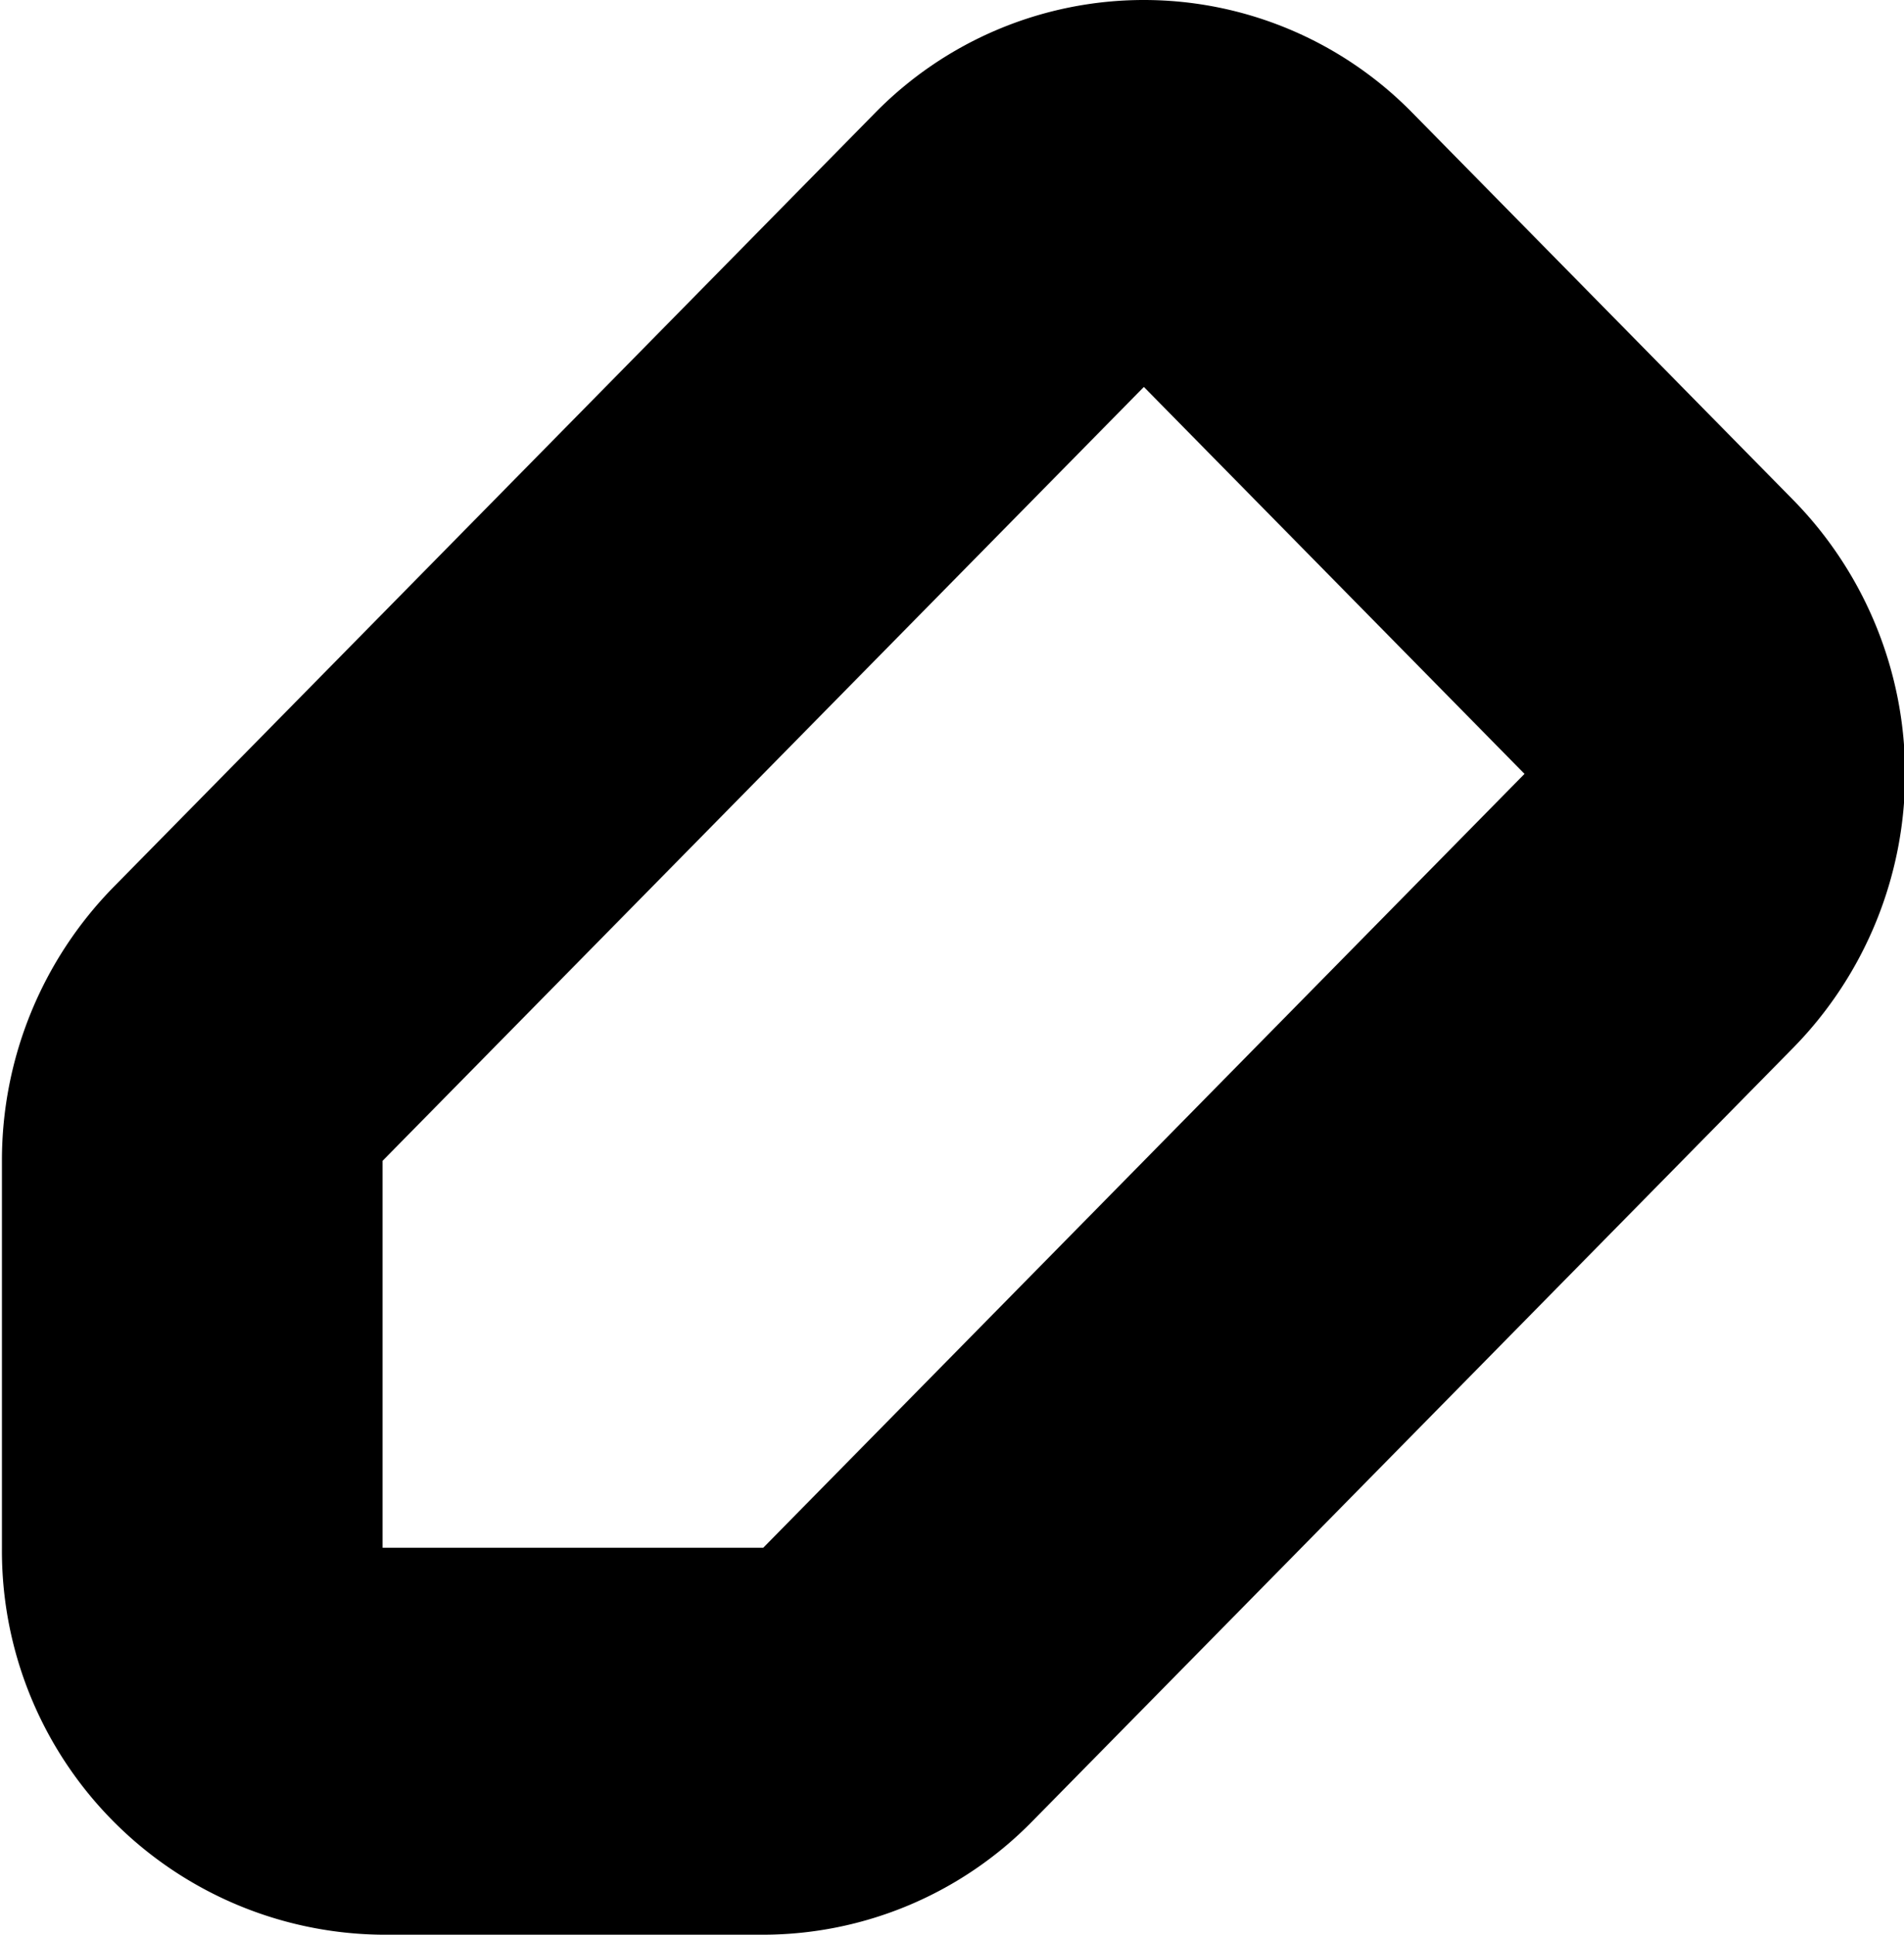 <svg xmlns="http://www.w3.org/2000/svg" width="9.844" height="10" viewBox="0 0 9.844 10">
<defs>
    <style>
      .cls-1 {
        fill-rule: evenodd;
      }
    </style>
  </defs>
  <path id="mini_pen" class="cls-1" d="M616.789,741l1.968,2-3.936,4h-1.968v-2l3.936-4m0-2a1.946,1.946,0,0,0-1.392.586l-3.936,4a2.017,2.017,0,0,0-.576,1.414v2a1.984,1.984,0,0,0,1.968,2h1.968a1.951,1.951,0,0,0,1.391-.586l3.936-4a2.022,2.022,0,0,0,0-2.828l-1.968-2a1.944,1.944,0,0,0-1.391-.586h0Z" transform="translate(-610.875 -739)"/>
</svg>
